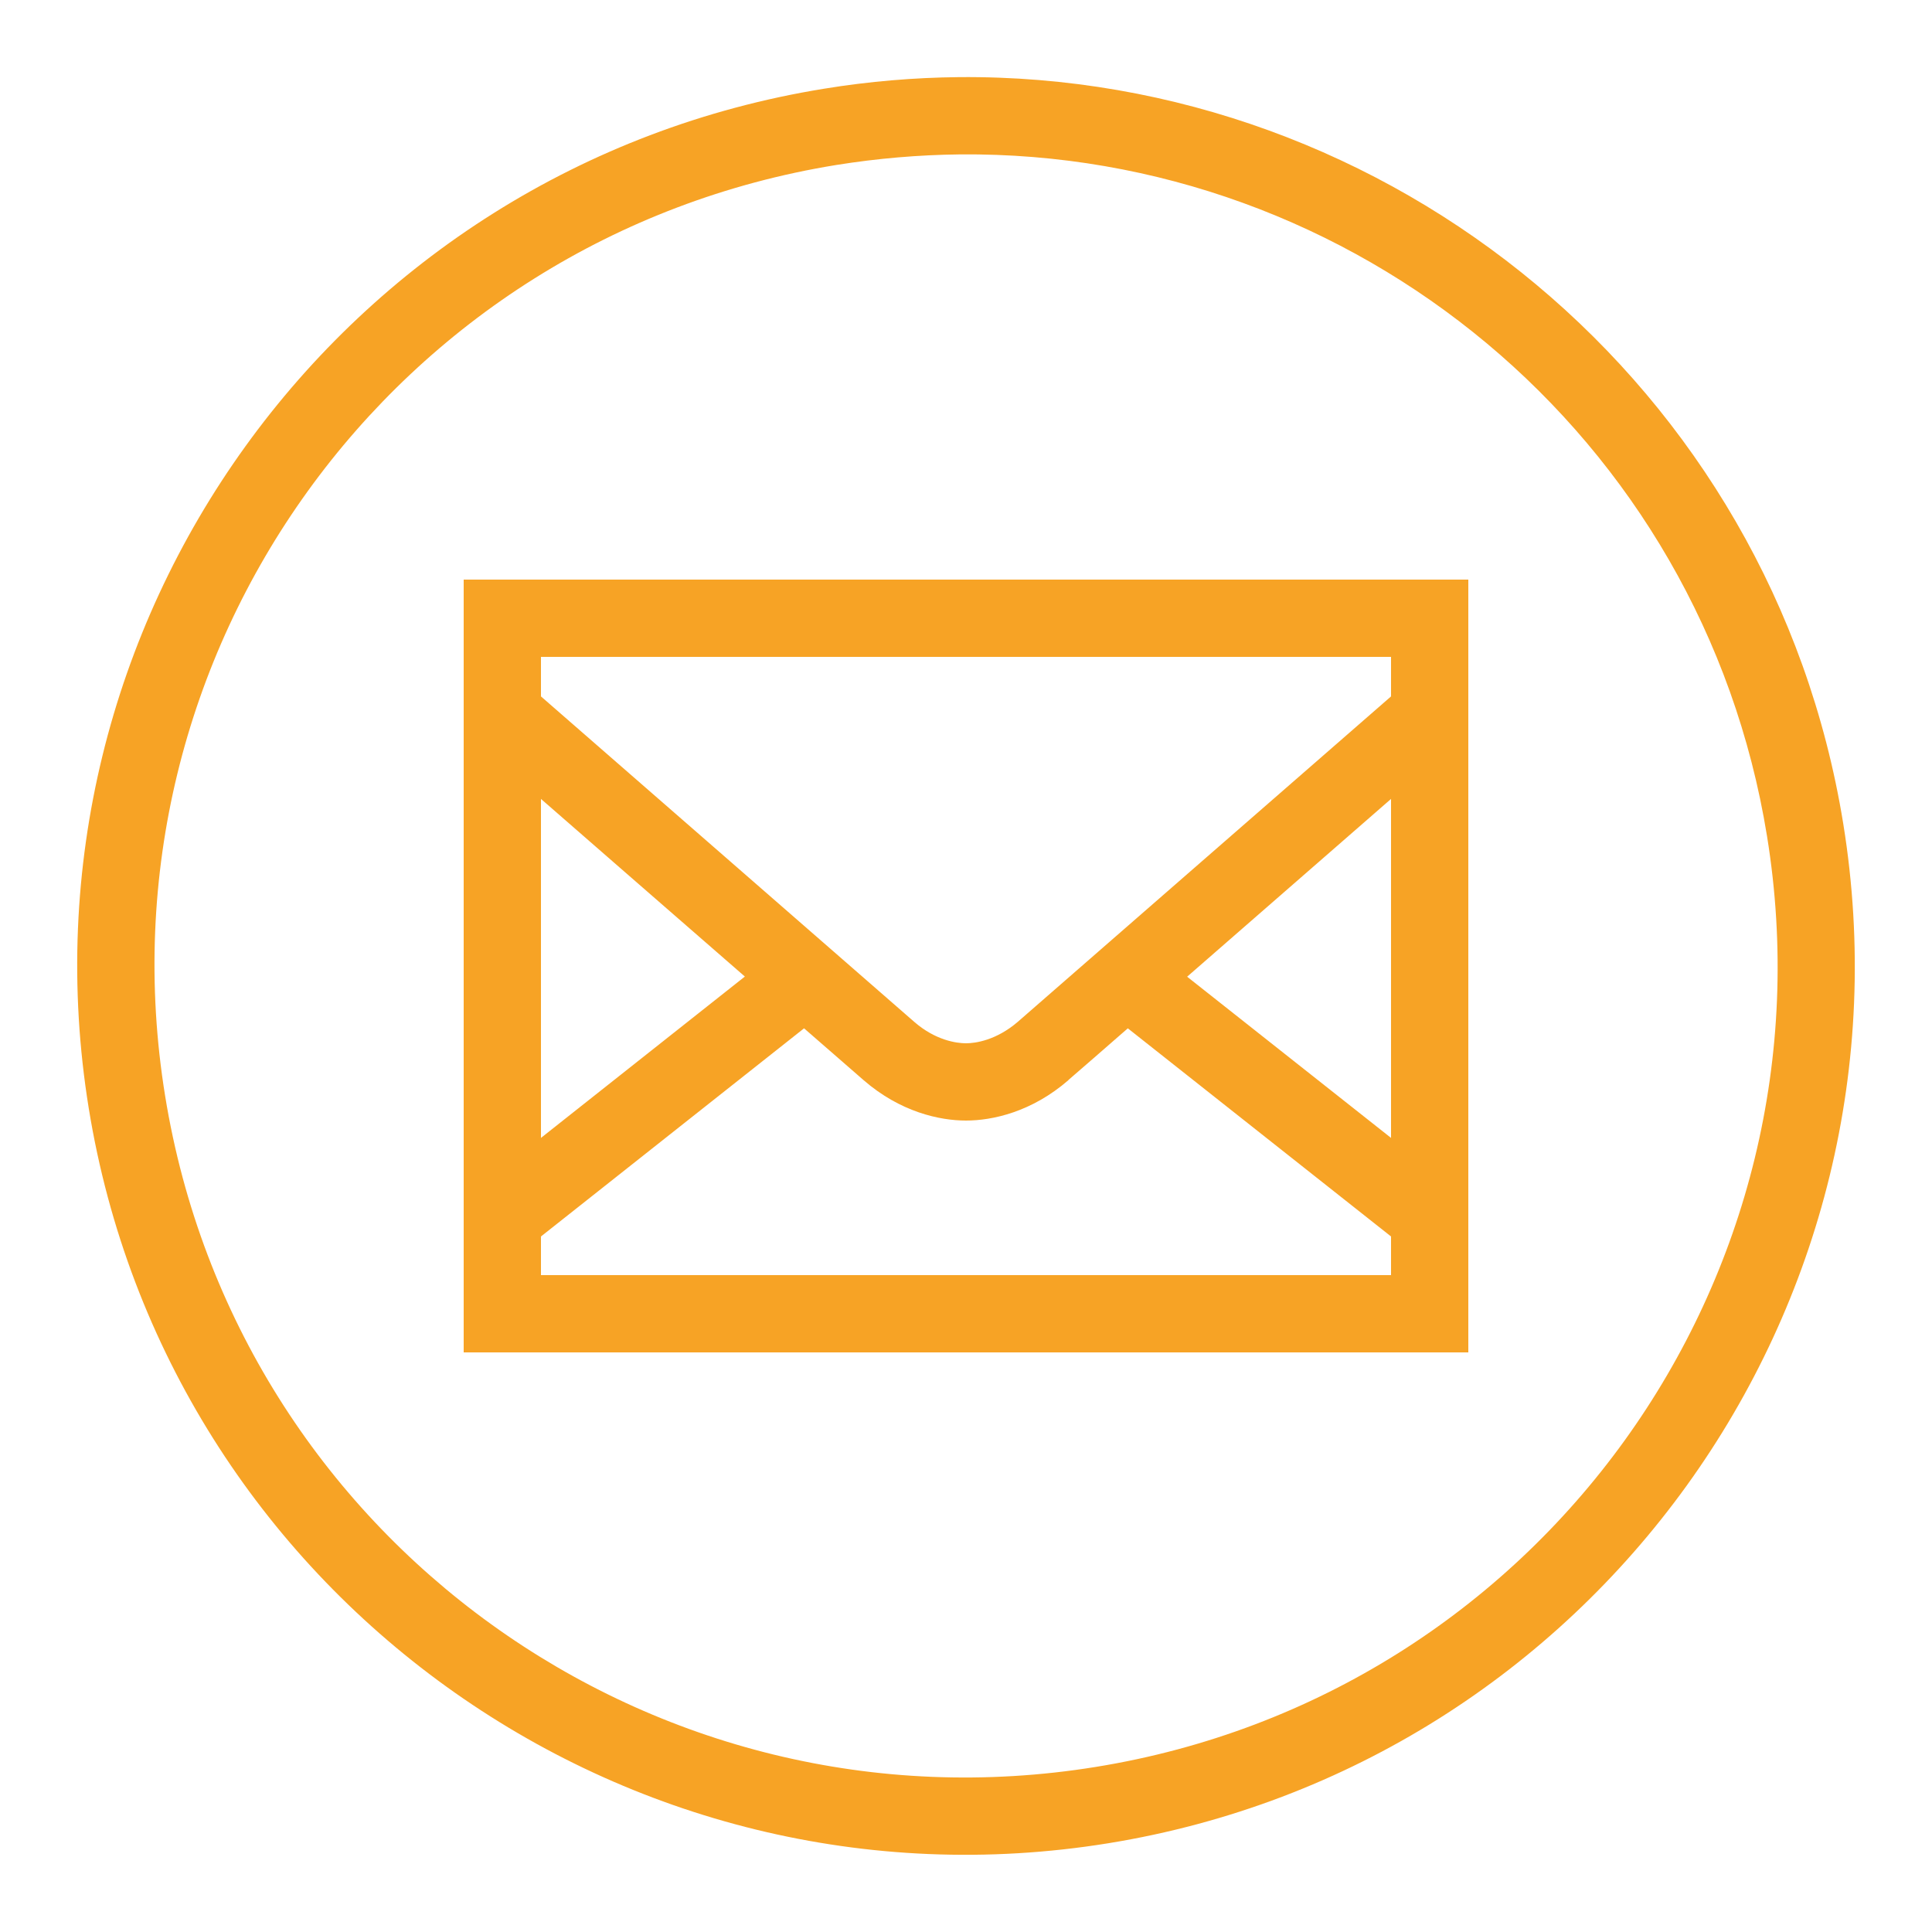 <?xml version="1.0" encoding="UTF-8"?>
<svg xmlns="http://www.w3.org/2000/svg" xmlns:xlink="http://www.w3.org/1999/xlink" viewBox="0 0 50 50" width="50px" height="50px">
<g id="surface798263">
<path style=" stroke:none;fill-rule:nonzero;fill:rgb(96.863%,63.922%,14.51%);fill-opacity:1;" d="M 24.816 1.996 C 23.66 2.008 22.492 2.105 21.32 2.297 C 8.793 4.328 0.266 16.156 2.297 28.684 C 4.328 41.207 16.156 49.734 28.684 47.703 C 41.211 45.672 49.734 33.844 47.703 21.316 C 45.863 9.965 35.977 1.898 24.816 1.996 Z M 24.836 3.996 C 35.039 3.898 44.047 11.254 45.73 21.637 C 47.59 33.098 39.824 43.871 28.363 45.727 C 16.902 47.586 6.129 39.82 4.273 28.359 C 2.414 16.902 10.18 6.129 21.641 4.27 C 22.715 4.098 23.781 4.008 24.836 3.996 Z M 12 15 L 12 35 L 38 35 L 38 15 Z M 14 17 L 36 17 L 36 18.023 C 35.5 18.461 27.066 25.809 26.34 26.445 C 25.789 26.918 25.254 27 25 27 C 24.75 27 24.207 26.922 23.66 26.445 C 22.938 25.812 14.5 18.461 14 18.023 Z M 14 20.676 C 15.328 21.836 17.004 23.293 19.277 25.273 L 14 29.449 Z M 36 20.676 L 36 29.449 L 30.723 25.277 C 32.992 23.297 34.672 21.836 36 20.676 Z M 20.809 26.613 C 21.266 27.008 22.23 27.852 22.348 27.953 C 23.301 28.781 24.32 29 25 29 C 25.68 29 26.699 28.781 27.652 27.953 L 27.652 27.949 C 27.77 27.852 28.734 27.008 29.188 26.613 L 36 32 L 36 33 L 14 33 L 14 32 Z M 20.809 26.613 "/>
</g>
</svg>
